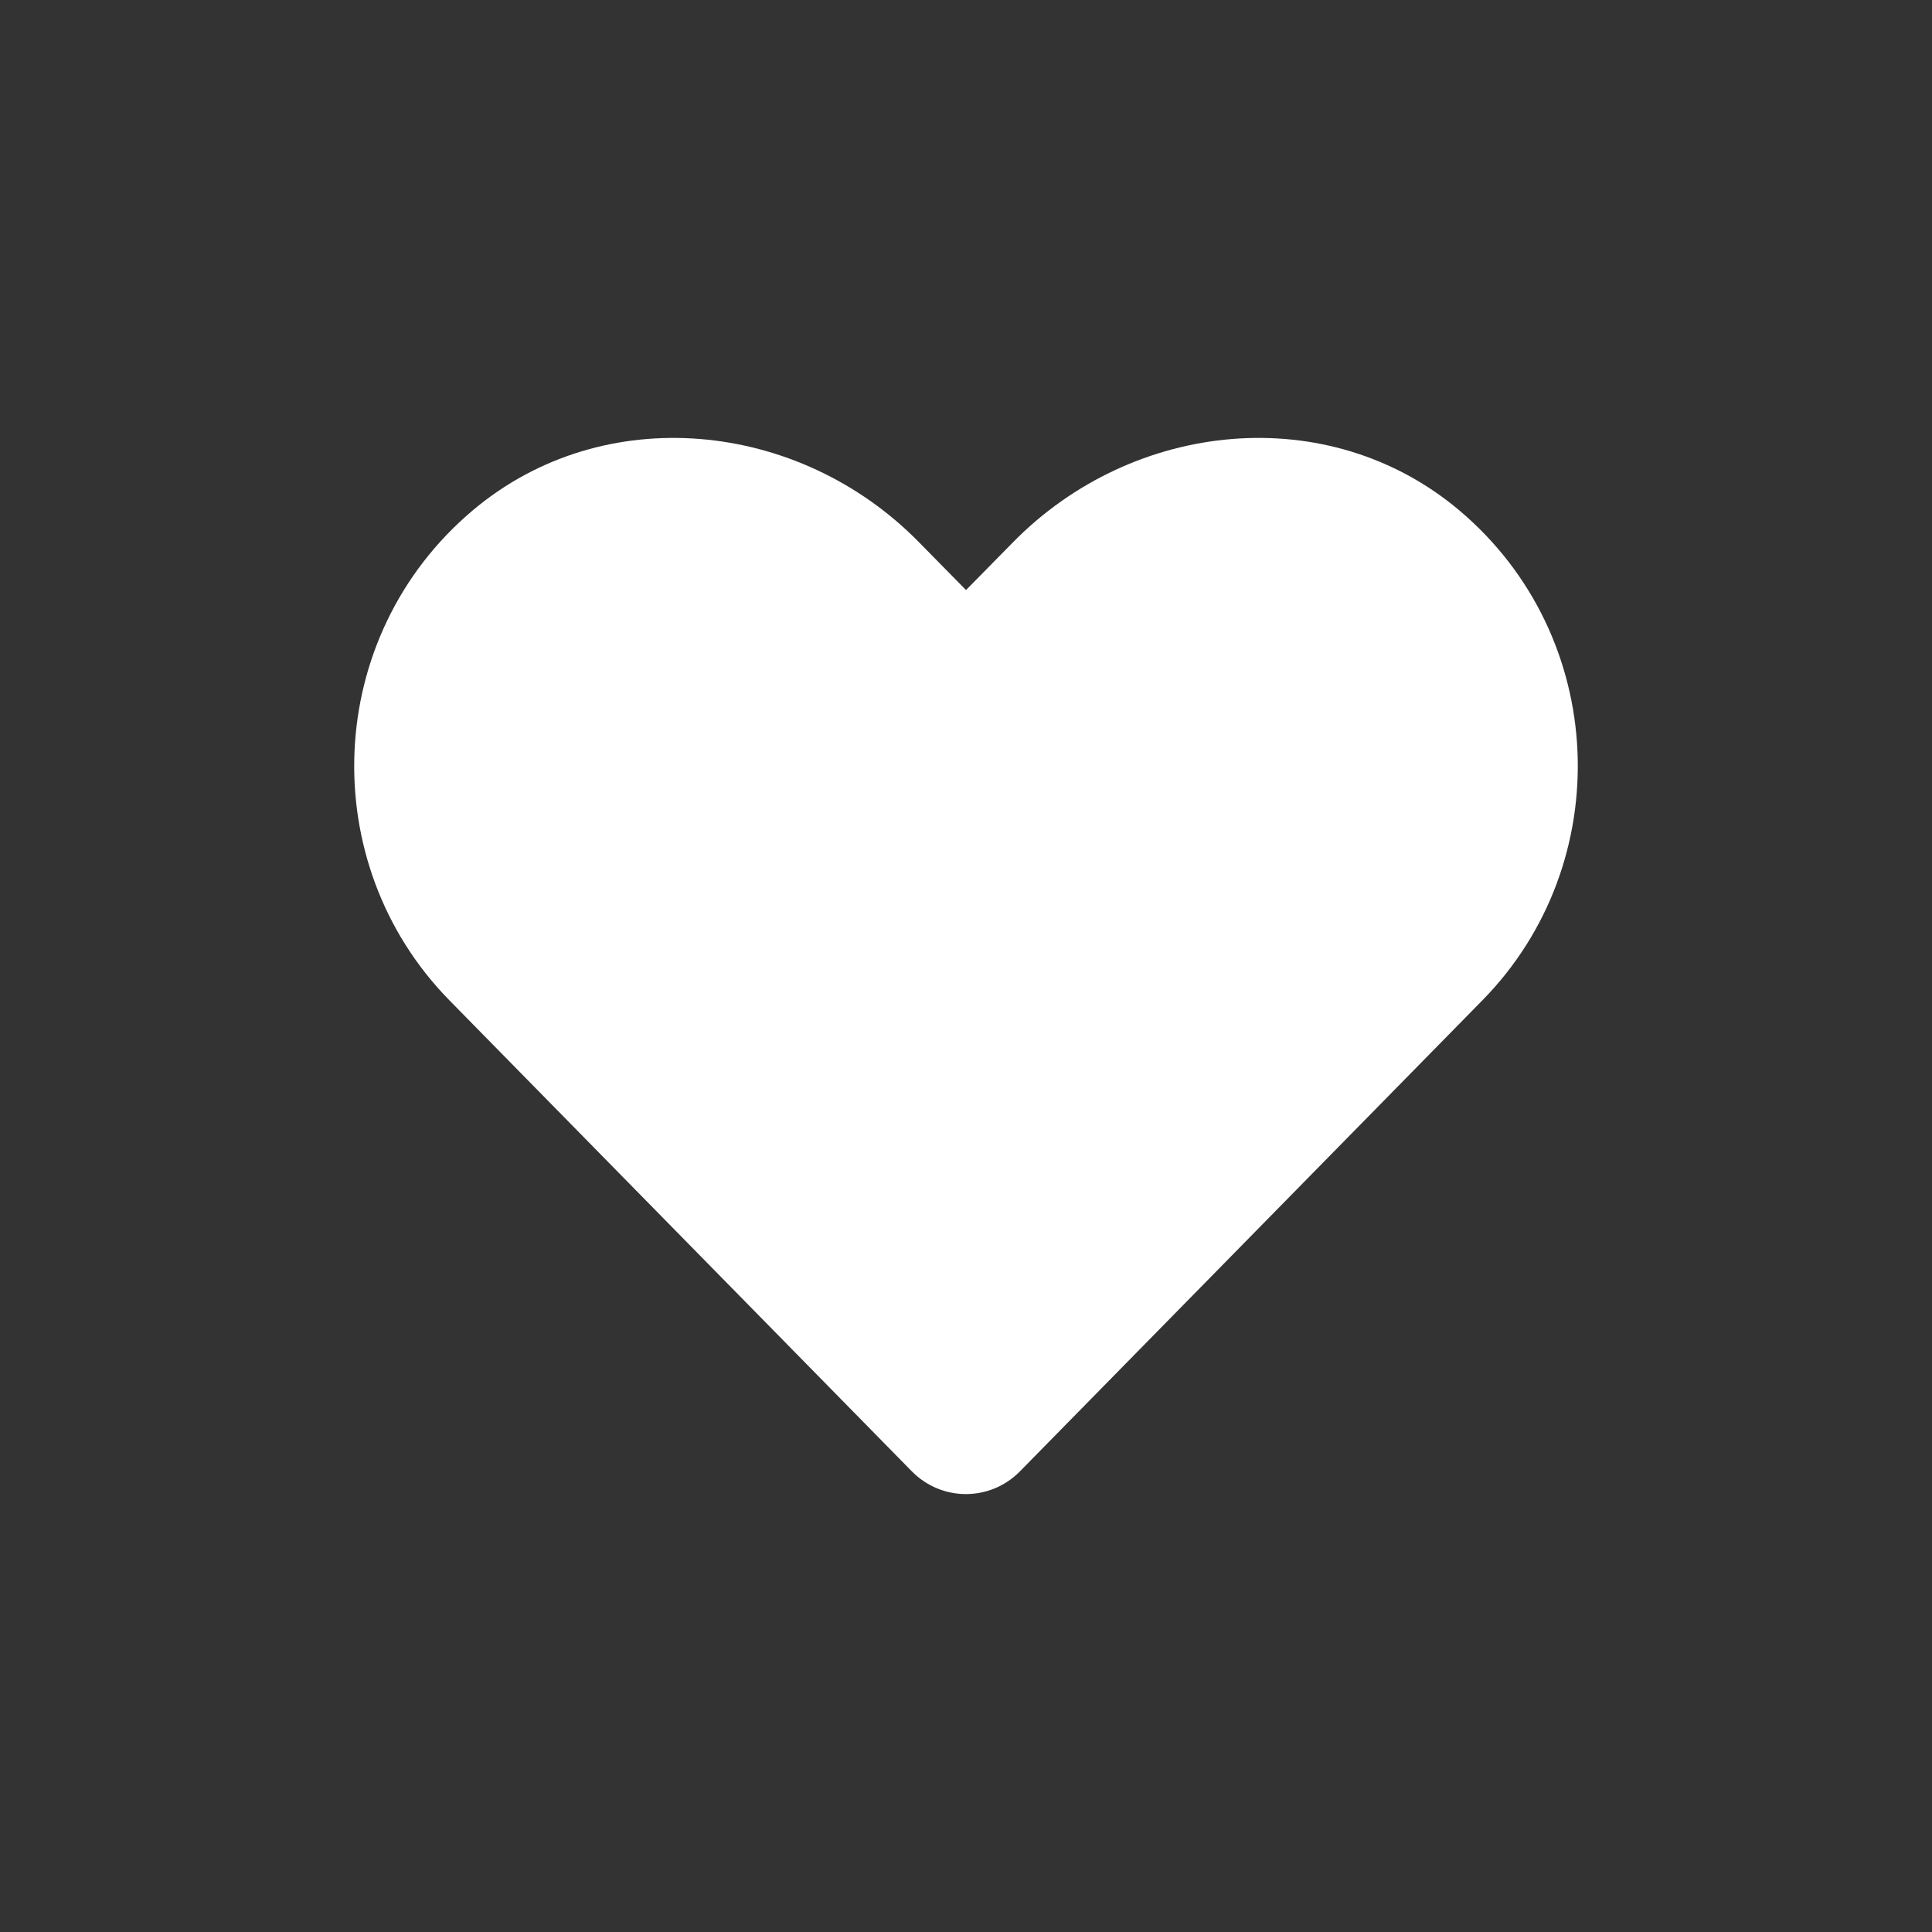 <svg width="300" height="300" viewBox="0 0 300 300" fill="none" xmlns="http://www.w3.org/2000/svg">
<rect x="0" y="0" width="300" height="300" fill="#333333" stroke="none"/>
<path d="M226.558 79.214C206.222 62.118 175.979 65.194 157.313 84.192L150.003 91.623L142.692 84.192C124.064 65.194 93.783 62.118 73.448 79.214C50.143 98.835 48.919 134.05 69.774 155.319L141.579 228.458C146.218 233.181 153.751 233.181 158.389 228.458L230.195 155.319C251.087 134.05 249.862 98.835 226.558 79.214Z" fill="white"/>
</svg>
